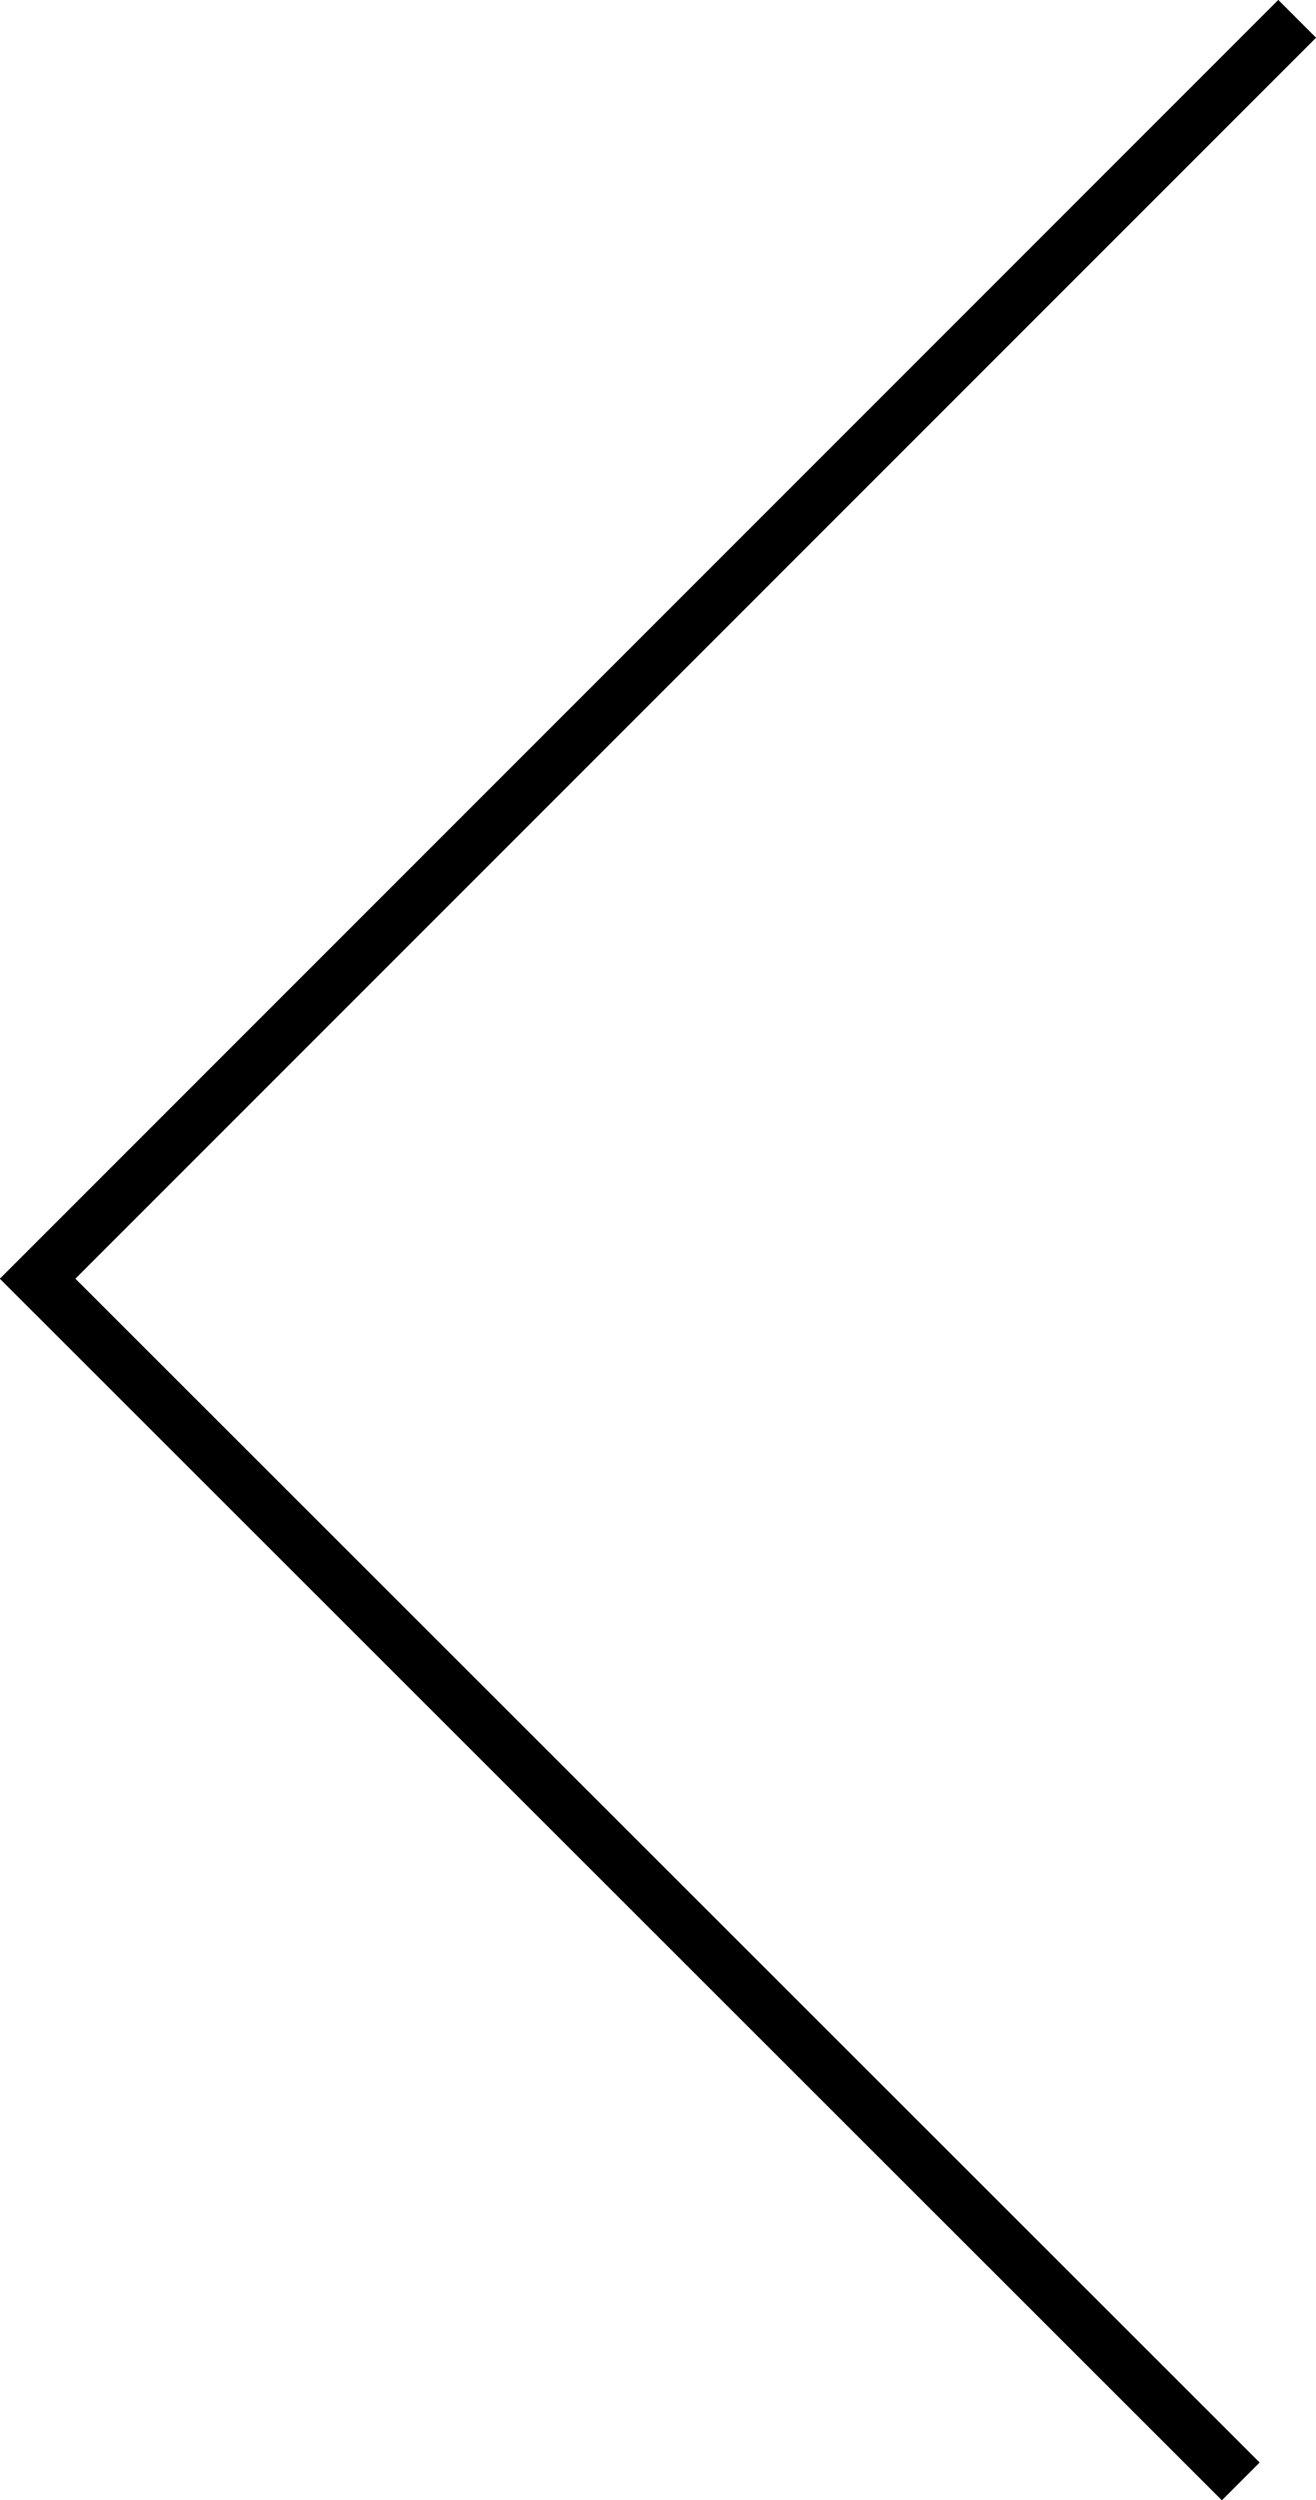 <?xml version="1.0" encoding="UTF-8"?><svg id="Layer_2" xmlns="http://www.w3.org/2000/svg" viewBox="0 0 17.49 33.22"><defs><style>.cls-1{fill:none;stroke:#000;stroke-miterlimit:10;stroke-width:.71px;}</style></defs><g id="Layer_1-2"><polyline class="cls-1" points="17.24 .25 .5 16.99 16.49 32.97"/></g></svg>